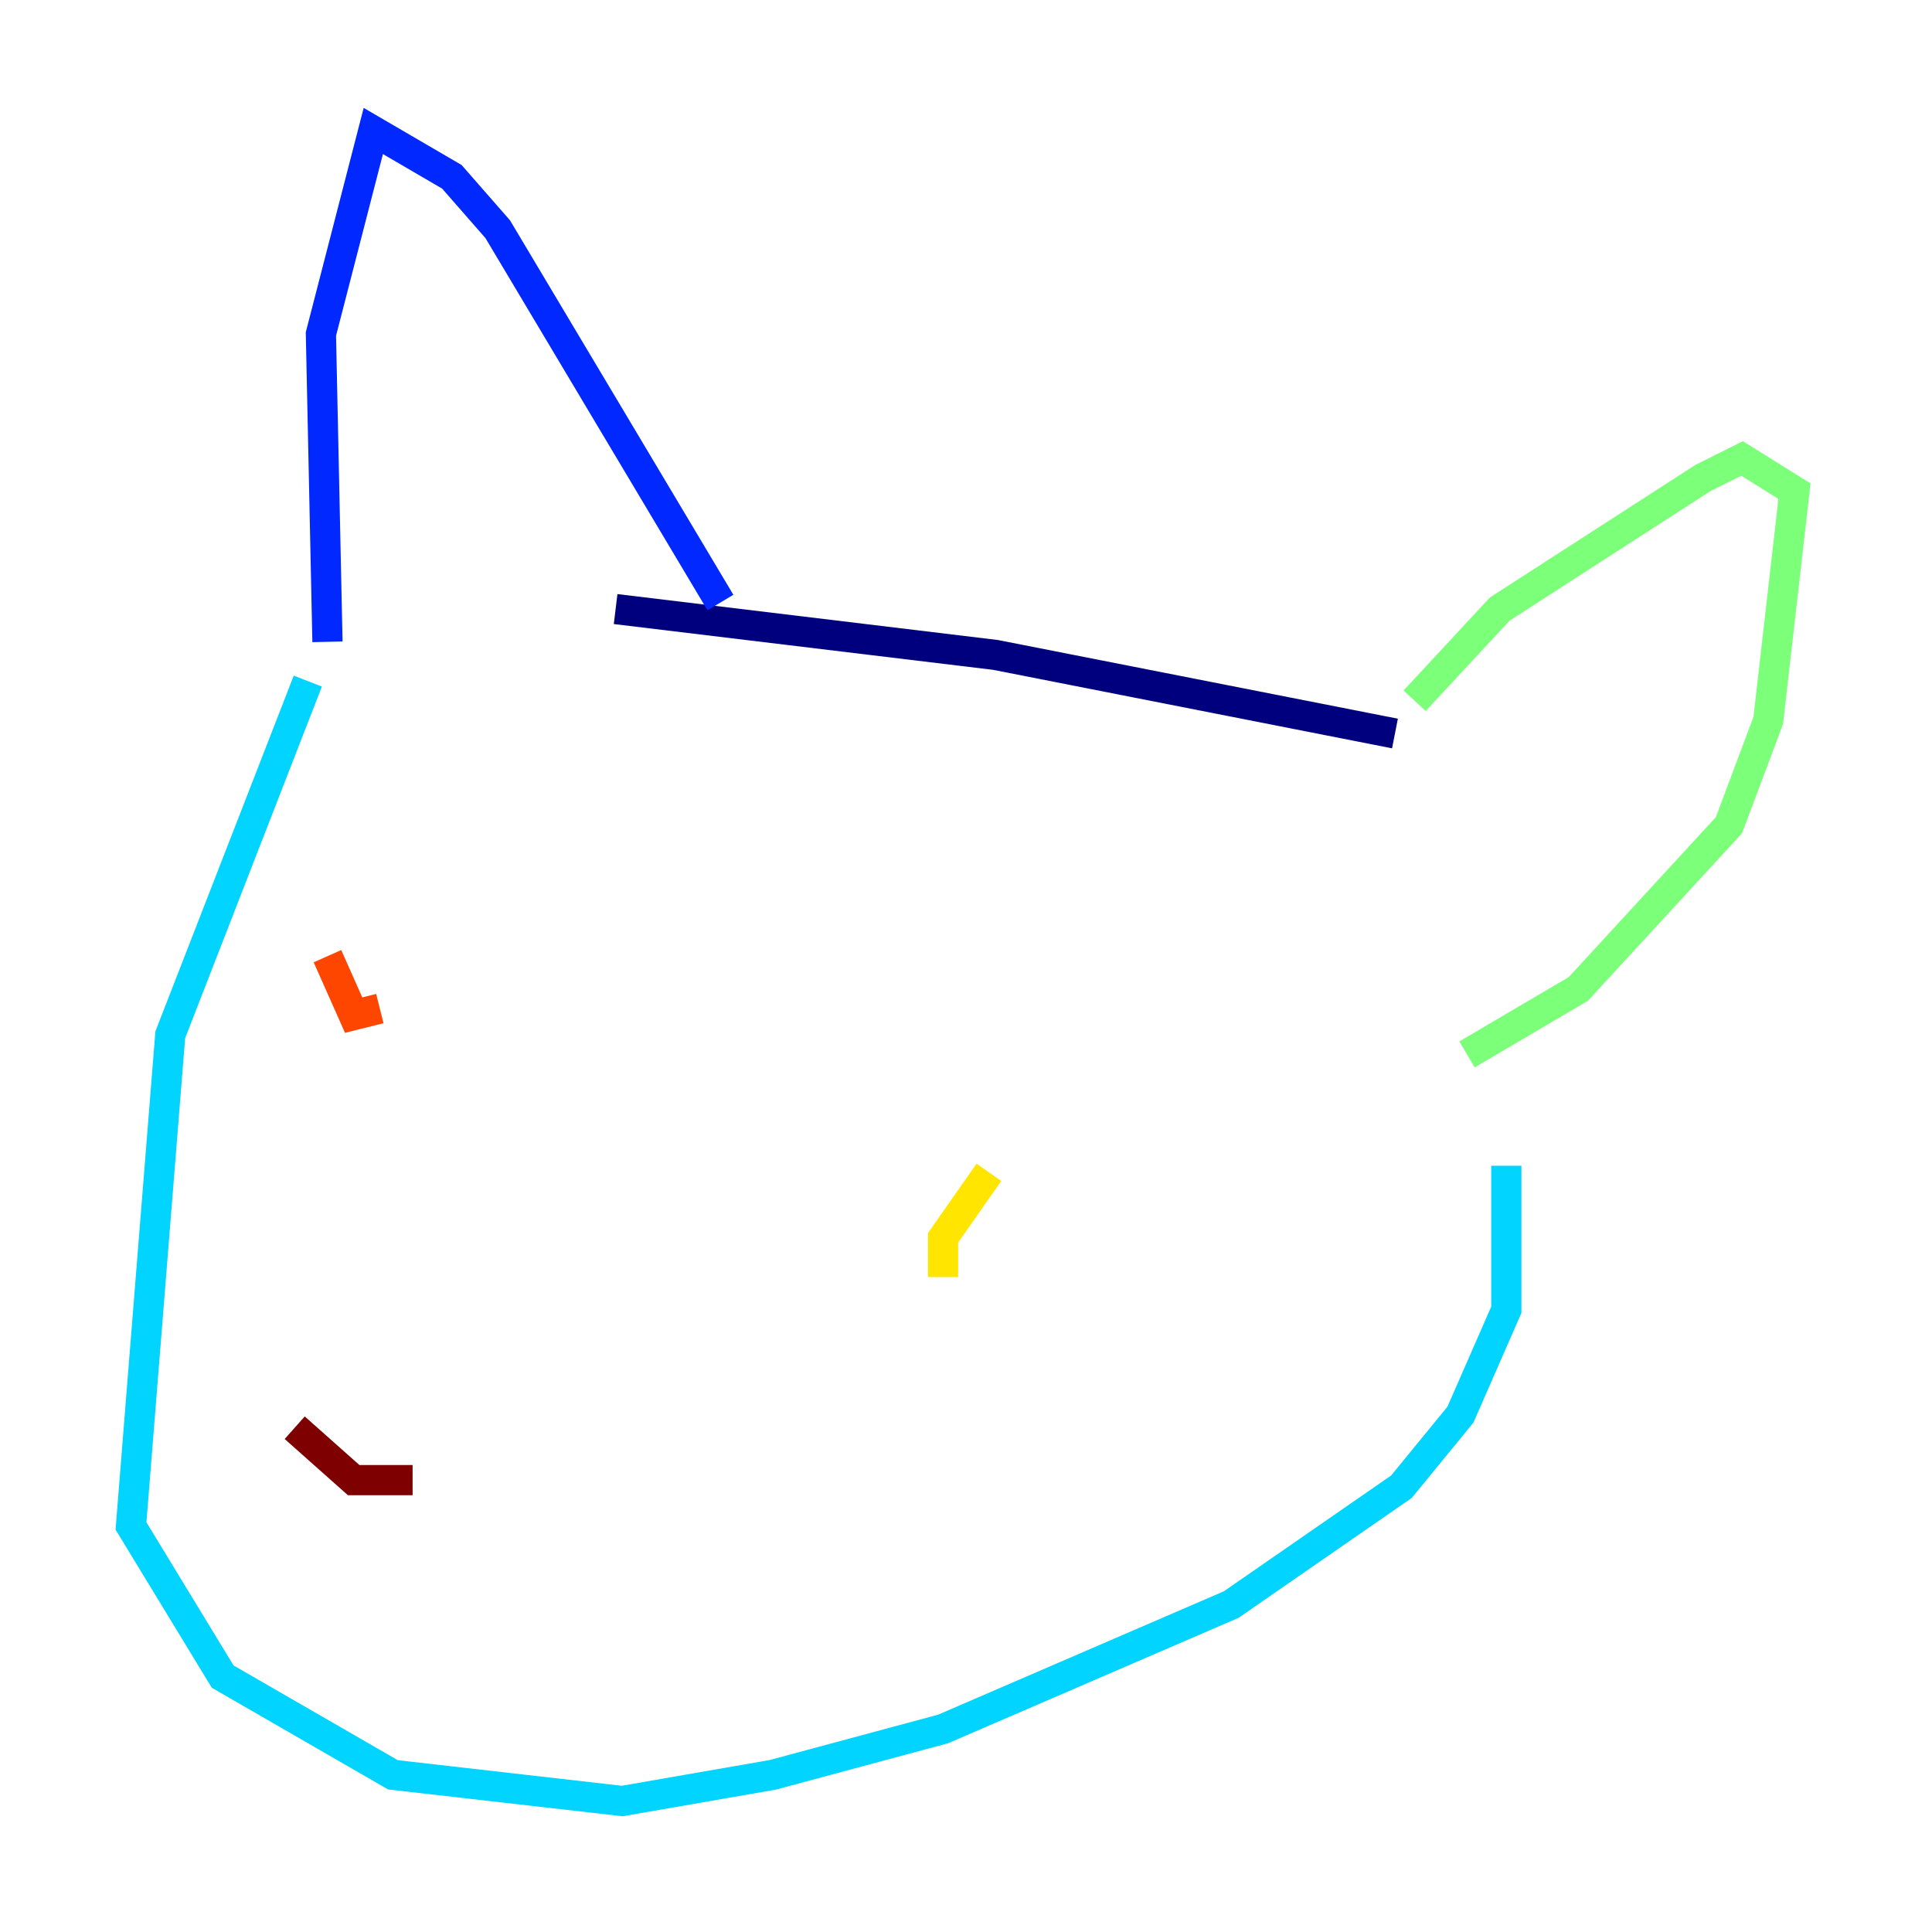 <?xml version="1.0" encoding="utf-8" ?>
<svg baseProfile="tiny" height="128" version="1.2" viewBox="0,0,128,128" width="128" xmlns="http://www.w3.org/2000/svg" xmlns:ev="http://www.w3.org/2001/xml-events" xmlns:xlink="http://www.w3.org/1999/xlink"><defs /><polyline fill="none" points="40.786,40.352 65.953,43.39 92.42,48.597" stroke="#00007f" stroke-width="2" /><polyline fill="none" points="47.729,39.919 32.976,15.186 29.939,11.715 24.732,8.678 21.261,22.129 21.695,42.522" stroke="#0028ff" stroke-width="2" /><polyline fill="none" points="20.393,45.125 11.281,68.556 8.678,101.098 14.752,111.078 26.034,117.586 41.22,119.322 51.2,117.586 62.481,114.549 81.573,106.305 92.854,98.495 96.759,93.722 99.797,86.78 99.797,77.234" stroke="#00d4ff" stroke-width="2" /><polyline fill="none" points="93.722,46.427 99.363,40.352 112.814,31.675 115.417,30.373 118.888,32.542 117.153,47.729 114.549,54.671 104.57,65.519 97.193,69.858" stroke="#7cff79" stroke-width="2" /><polyline fill="none" points="65.519,77.668 62.481,82.007 62.481,84.61" stroke="#ffe500" stroke-width="2" /><polyline fill="none" points="21.695,63.349 23.43,67.254 25.166,66.82" stroke="#ff4600" stroke-width="2" /><polyline fill="none" points="19.525,94.59 23.43,98.061 27.336,98.061" stroke="#7f0000" stroke-width="2" /></svg>
